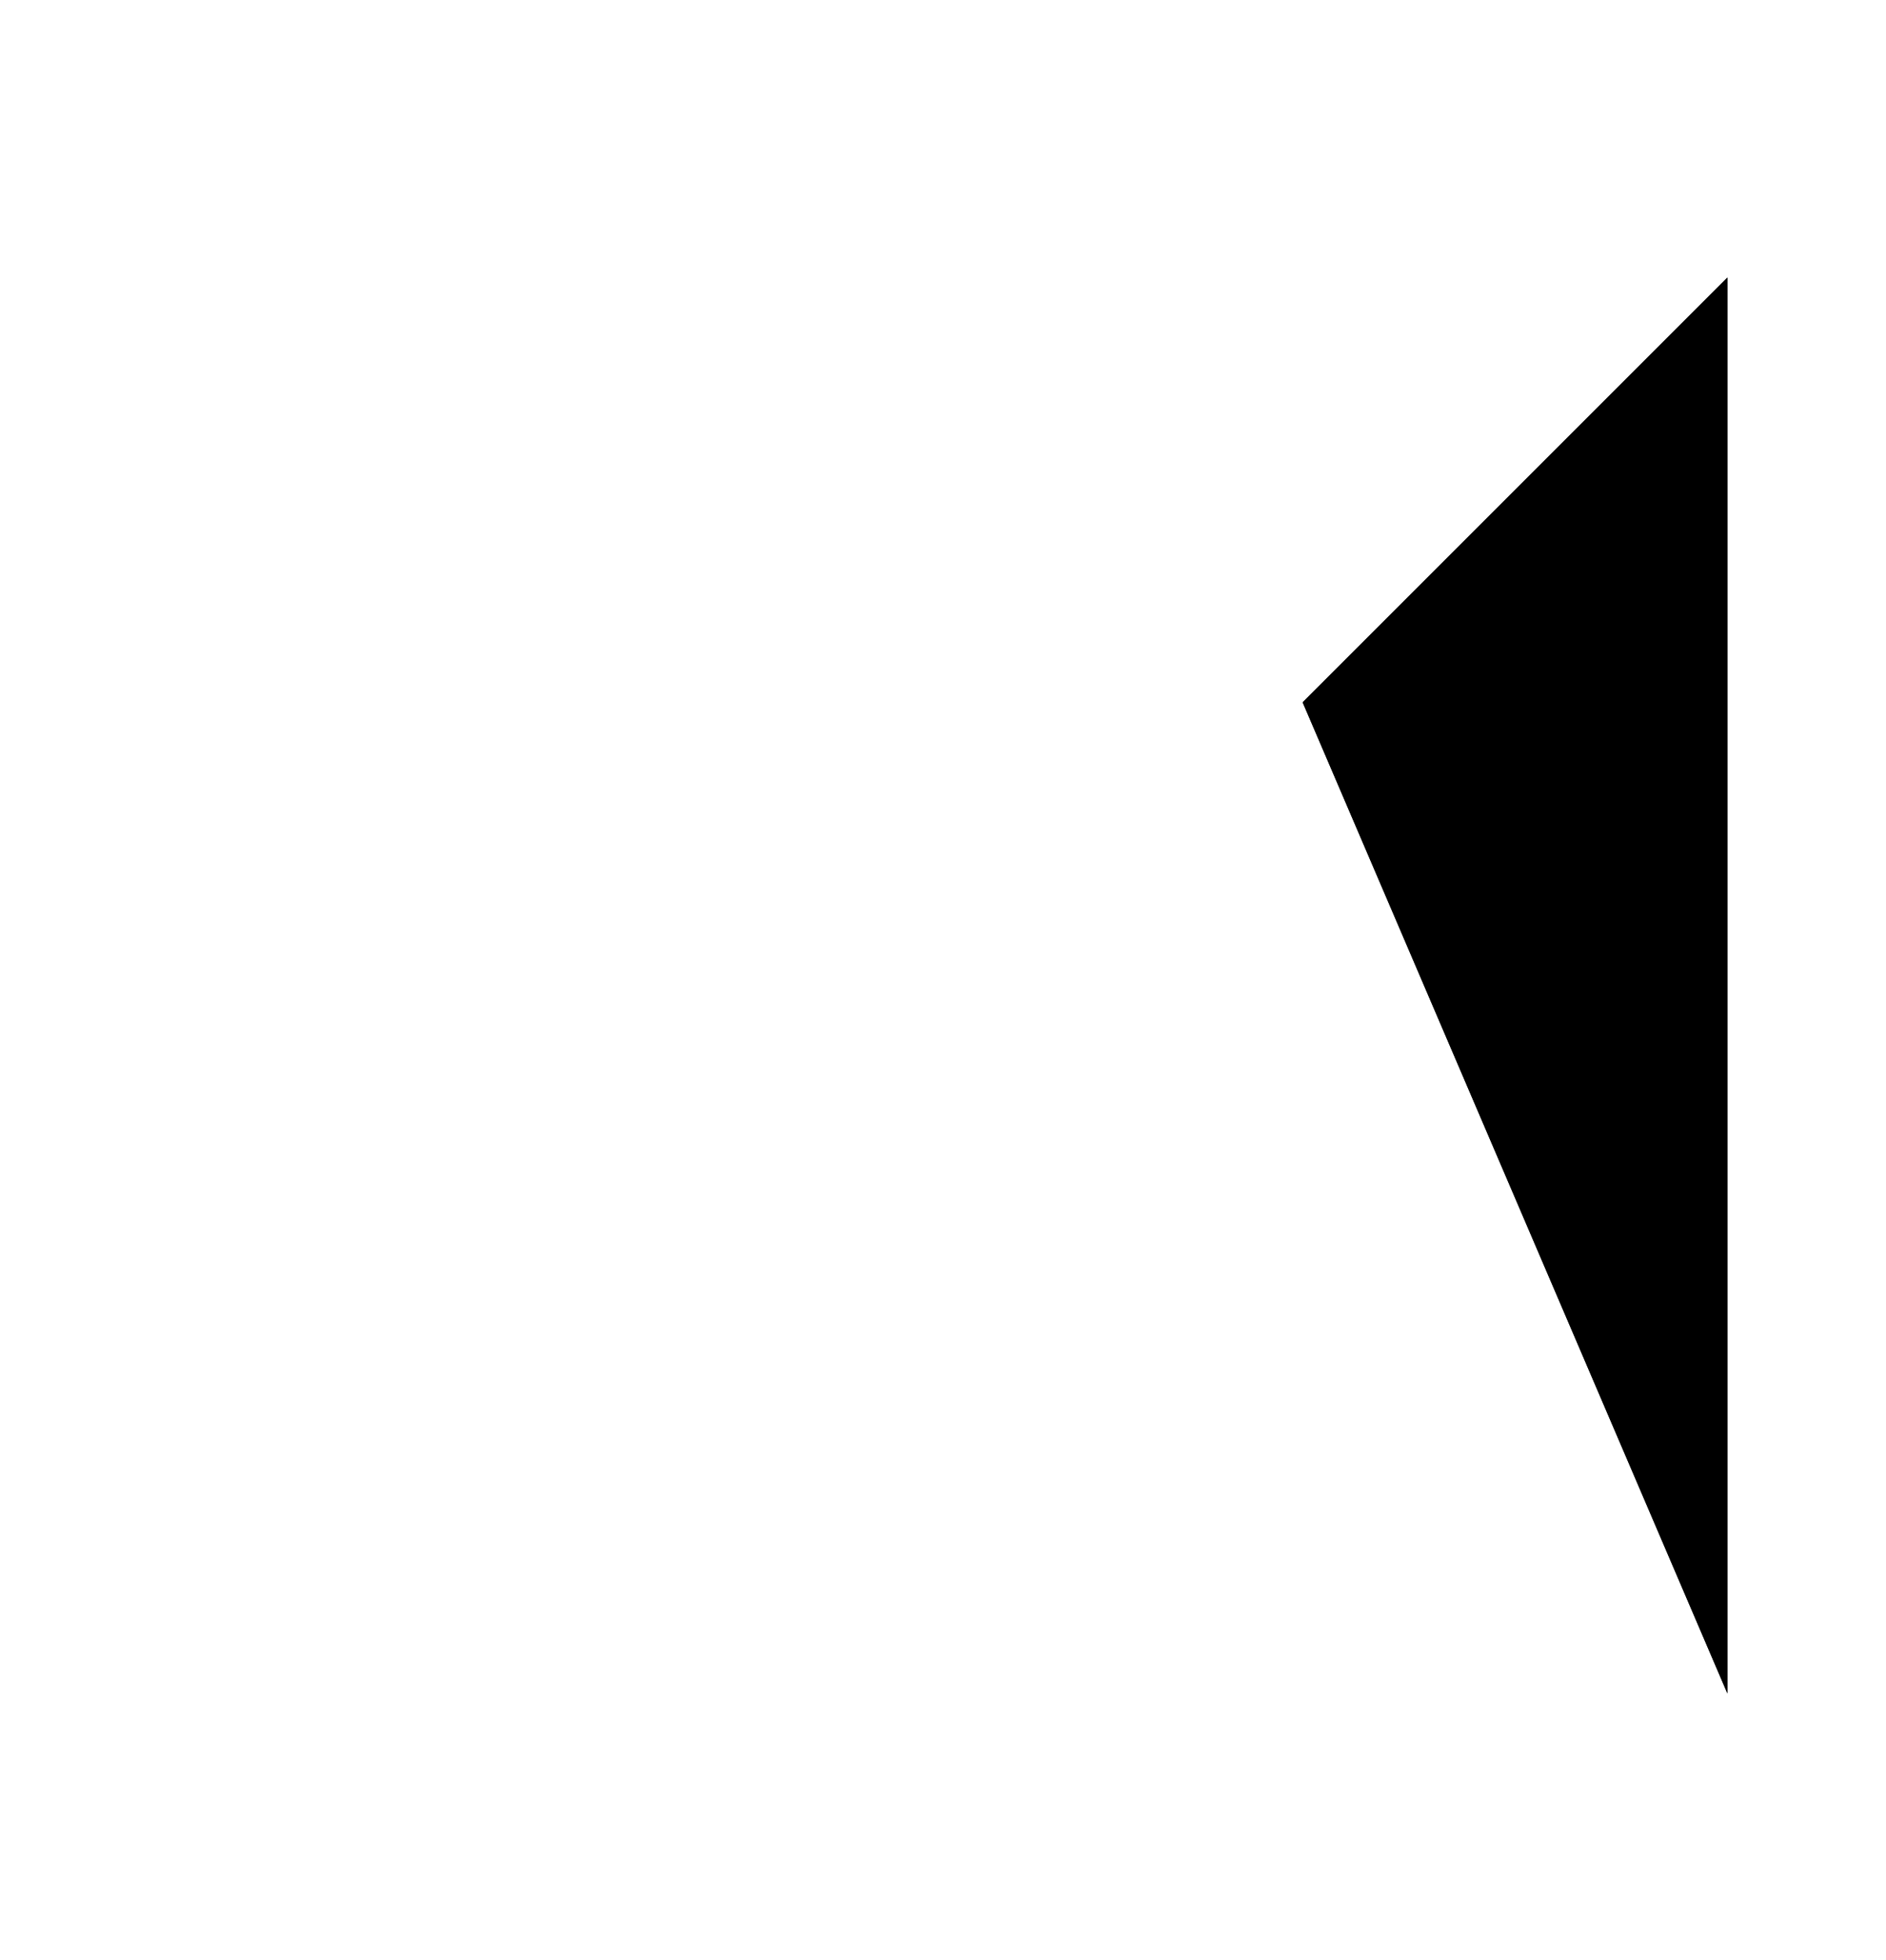 <?xml version="1.0" encoding="UTF-8"?>
<?xml-stylesheet href="daySvgStyle.css" type="text/css"?>
<svg xmlns="http://www.w3.org/2000/svg" version="1.2" baseProfile="tiny" xml:space="preserve" style="shape-rendering:geometricPrecision; fill-rule:evenodd;" width="3.33mm" height="3.46mm" viewBox="0.00 -1.73 3.33 3.46">
  <title>SAFCON91</title>
  <desc>contour label</desc>
  <rect class="symbolBox layout" fill="none" x="1.78" y="-1.57" height="3.14" width="1.39"/>
  <rect class="svgBox layout" fill="none" x="0.16" y="-1.57" height="3.14" width="3.01"/>
  <path d="M 2.30,-0.49 L 3.05,-1.24 L 3.05,1.26" class="sl f0 sDEPDW" style="stroke-width: 0.96;"/>
  <path d="M 2.30,-0.49 L 3.05,-1.24 L 3.05,1.26" class="sl f0 sSNDG2" style="stroke-width: 0.32;"/>
  <circle class="pivotPoint layout" fill="none" cx="0" cy="0" r="1"/>
</svg>

